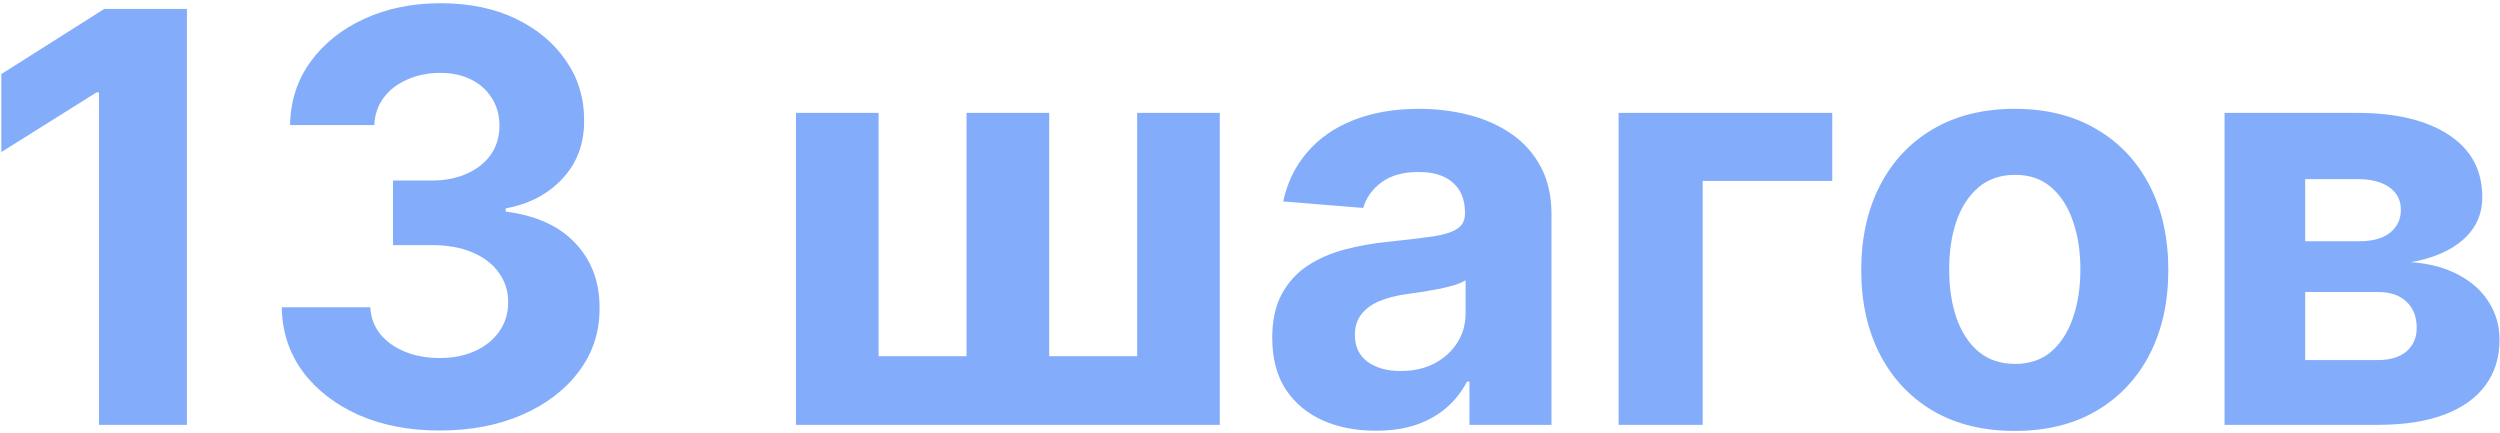 <svg width="306" height="53" viewBox="0 0 306 53" fill="none" xmlns="http://www.w3.org/2000/svg">
<path d="M22.881 1.091V52H12.118V11.307H11.819L0.161 18.616V9.07L12.764 1.091H22.881ZM53.798 52.696C50.086 52.696 46.78 52.058 43.88 50.782C40.996 49.489 38.718 47.716 37.044 45.462C35.387 43.192 34.533 40.574 34.484 37.607H45.322C45.388 38.85 45.794 39.944 46.54 40.889C47.302 41.816 48.313 42.537 49.572 43.051C50.832 43.565 52.249 43.822 53.823 43.822C55.464 43.822 56.914 43.532 58.173 42.952C59.433 42.372 60.419 41.568 61.132 40.541C61.844 39.513 62.2 38.328 62.2 36.986C62.2 35.627 61.819 34.425 61.057 33.381C60.311 32.321 59.234 31.492 57.825 30.896C56.433 30.299 54.776 30.001 52.854 30.001H48.106V22.096H52.854C54.478 22.096 55.911 21.814 57.154 21.251C58.414 20.687 59.391 19.908 60.087 18.914C60.783 17.903 61.132 16.727 61.132 15.384C61.132 14.108 60.825 12.99 60.212 12.028C59.615 11.051 58.77 10.288 57.676 9.741C56.599 9.195 55.34 8.921 53.898 8.921C52.44 8.921 51.105 9.186 49.896 9.717C48.686 10.23 47.717 10.968 46.987 11.929C46.258 12.89 45.869 14.017 45.819 15.31H35.503C35.553 12.376 36.389 9.791 38.014 7.554C39.638 5.317 41.825 3.568 44.576 2.309C47.344 1.033 50.467 0.395 53.947 0.395C57.461 0.395 60.535 1.033 63.17 2.309C65.805 3.585 67.851 5.308 69.31 7.479C70.785 9.634 71.514 12.053 71.497 14.738C71.514 17.588 70.627 19.966 68.837 21.872C67.064 23.778 64.752 24.988 61.902 25.501V25.899C65.647 26.38 68.498 27.681 70.453 29.802C72.425 31.907 73.403 34.541 73.386 37.707C73.403 40.607 72.566 43.184 70.876 45.438C69.202 47.691 66.89 49.465 63.94 50.757C60.991 52.05 57.61 52.696 53.798 52.696ZM97.424 13.818H107.541V43.598H118.305V13.818H128.422V43.598H139.185V13.818H149.303V52H97.424V13.818ZM168.4 52.721C165.964 52.721 163.793 52.298 161.887 51.453C159.981 50.591 158.473 49.324 157.363 47.65C156.269 45.959 155.722 43.855 155.722 41.336C155.722 39.215 156.112 37.433 156.891 35.992C157.669 34.55 158.73 33.39 160.072 32.511C161.415 31.633 162.939 30.97 164.646 30.523C166.37 30.075 168.176 29.76 170.065 29.578C172.286 29.346 174.076 29.131 175.435 28.932C176.793 28.716 177.78 28.401 178.393 27.987C179.006 27.573 179.312 26.96 179.312 26.148V25.999C179.312 24.424 178.815 23.206 177.821 22.345C176.843 21.483 175.451 21.052 173.645 21.052C171.739 21.052 170.223 21.474 169.096 22.32C167.969 23.148 167.223 24.192 166.859 25.452L157.065 24.656C157.562 22.336 158.539 20.331 159.998 18.641C161.456 16.934 163.337 15.624 165.641 14.713C167.961 13.785 170.645 13.321 173.695 13.321C175.816 13.321 177.846 13.57 179.785 14.067C181.74 14.564 183.472 15.335 184.98 16.378C186.505 17.423 187.706 18.765 188.584 20.405C189.463 22.03 189.902 23.977 189.902 26.247V52H179.859V46.705H179.561C178.948 47.898 178.128 48.951 177.1 49.862C176.073 50.757 174.838 51.461 173.396 51.975C171.954 52.472 170.289 52.721 168.4 52.721ZM171.432 45.413C172.99 45.413 174.366 45.106 175.559 44.493C176.752 43.863 177.688 43.018 178.368 41.957C179.047 40.897 179.387 39.695 179.387 38.353V34.301C179.056 34.517 178.6 34.715 178.02 34.898C177.456 35.063 176.818 35.221 176.106 35.37C175.393 35.503 174.681 35.627 173.968 35.743C173.255 35.842 172.609 35.934 172.029 36.016C170.786 36.199 169.701 36.489 168.773 36.886C167.845 37.284 167.124 37.823 166.61 38.502C166.096 39.165 165.839 39.994 165.839 40.988C165.839 42.43 166.361 43.532 167.405 44.294C168.466 45.04 169.808 45.413 171.432 45.413ZM224.268 13.818V22.146H208.409V52H198.117V13.818H224.268ZM246.609 52.746C242.748 52.746 239.409 51.925 236.591 50.285C233.791 48.628 231.628 46.324 230.103 43.374C228.579 40.408 227.816 36.969 227.816 33.058C227.816 29.114 228.579 25.667 230.103 22.717C231.628 19.751 233.791 17.447 236.591 15.807C239.409 14.15 242.748 13.321 246.609 13.321C250.47 13.321 253.801 14.15 256.602 15.807C259.419 17.447 261.59 19.751 263.115 22.717C264.639 25.667 265.402 29.114 265.402 33.058C265.402 36.969 264.639 40.408 263.115 43.374C261.59 46.324 259.419 48.628 256.602 50.285C253.801 51.925 250.47 52.746 246.609 52.746ZM246.659 44.543C248.415 44.543 249.882 44.045 251.059 43.051C252.235 42.04 253.122 40.665 253.718 38.925C254.332 37.185 254.638 35.204 254.638 32.984C254.638 30.763 254.332 28.783 253.718 27.043C253.122 25.303 252.235 23.927 251.059 22.916C249.882 21.905 248.415 21.4 246.659 21.4C244.886 21.4 243.394 21.905 242.184 22.916C240.991 23.927 240.088 25.303 239.475 27.043C238.878 28.783 238.58 30.763 238.58 32.984C238.58 35.204 238.878 37.185 239.475 38.925C240.088 40.665 240.991 42.04 242.184 43.051C243.394 44.045 244.886 44.543 246.659 44.543ZM272.287 52V13.818H288.569C293.276 13.818 296.996 14.713 299.731 16.503C302.465 18.293 303.832 20.836 303.832 24.134C303.832 26.206 303.062 27.929 301.52 29.305C299.979 30.68 297.841 31.608 295.107 32.089C297.394 32.255 299.341 32.776 300.949 33.655C302.573 34.517 303.807 35.635 304.652 37.011C305.514 38.386 305.945 39.911 305.945 41.584C305.945 43.755 305.365 45.62 304.205 47.178C303.062 48.735 301.379 49.928 299.159 50.757C296.955 51.586 294.262 52 291.08 52H272.287ZM282.156 44.07H291.08C292.555 44.07 293.707 43.722 294.535 43.026C295.38 42.314 295.803 41.344 295.803 40.118C295.803 38.759 295.38 37.69 294.535 36.911C293.707 36.132 292.555 35.743 291.08 35.743H282.156V44.07ZM282.156 29.528H288.793C289.854 29.528 290.757 29.379 291.503 29.081C292.265 28.766 292.845 28.319 293.243 27.739C293.657 27.159 293.864 26.471 293.864 25.675C293.864 24.499 293.392 23.579 292.447 22.916C291.503 22.253 290.21 21.922 288.569 21.922H282.156V29.528Z" fill="#085CF7" fill-opacity="0.5"/>
</svg>
